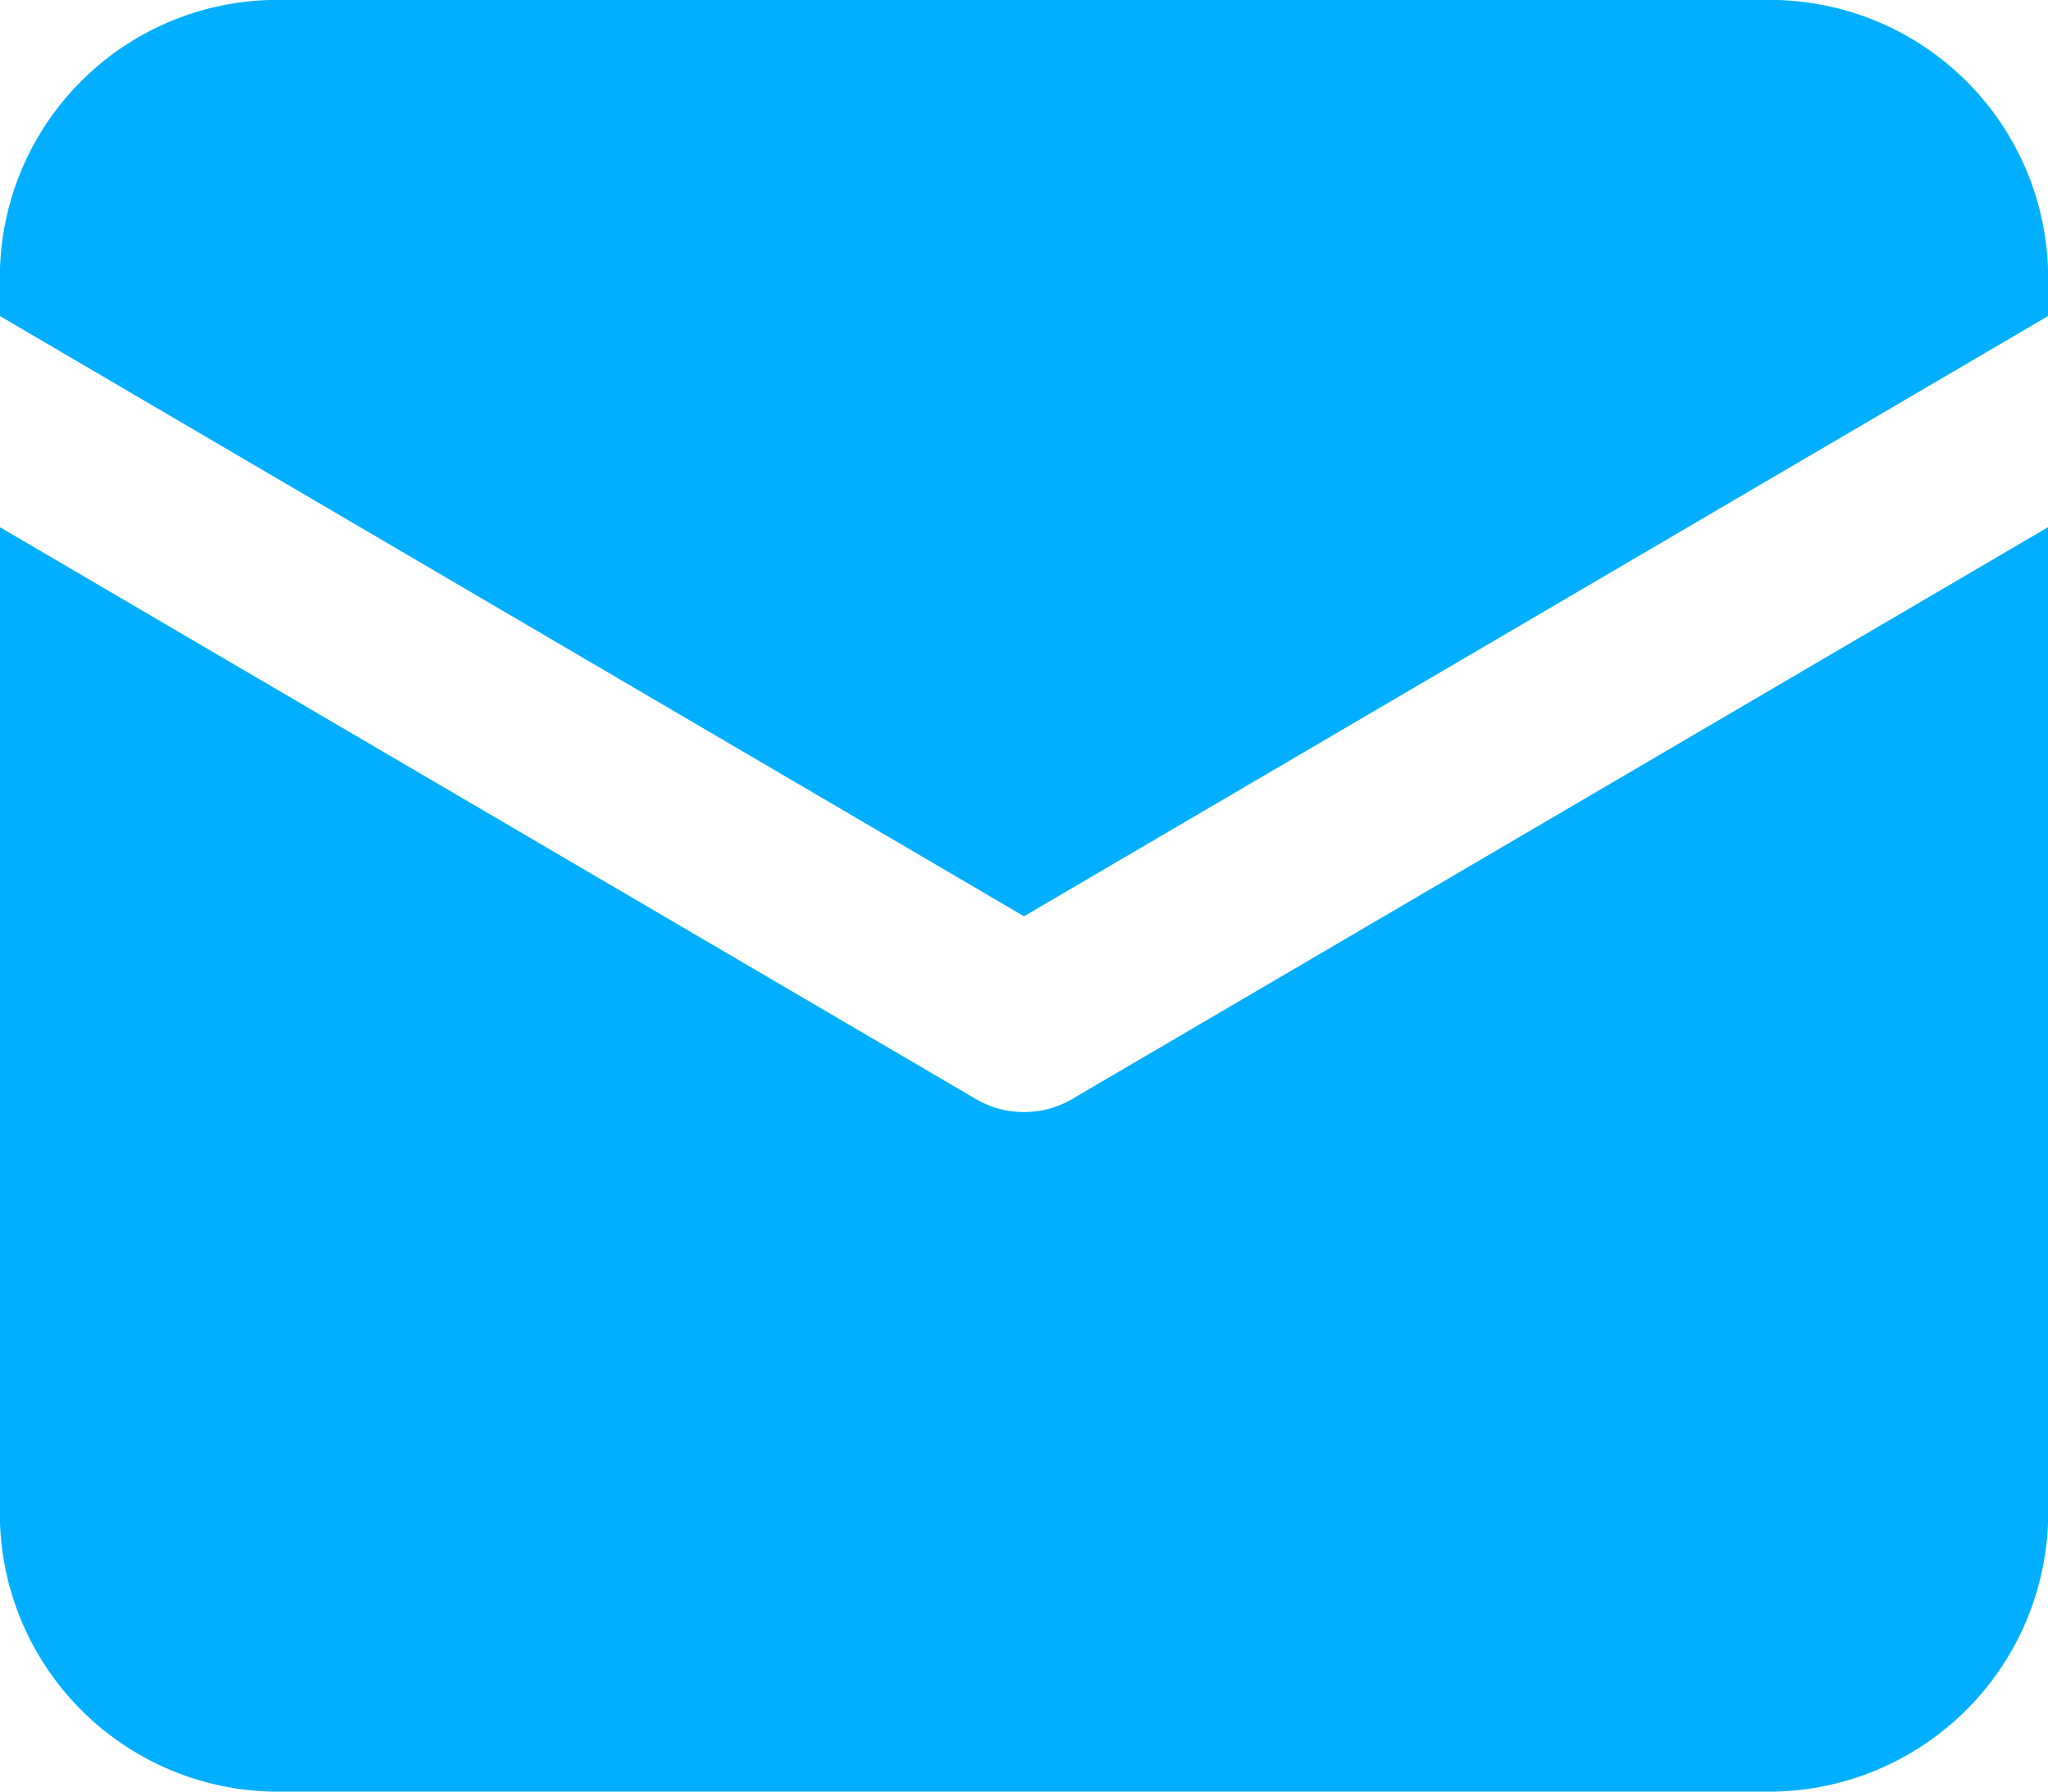 <svg xmlns="http://www.w3.org/2000/svg" width="16" height="14" viewBox="0 0 16 14">
  <defs>
    <style>
      .cls-1 {
        fill: #00afff;
        fill-rule: evenodd;
      }
    </style>
  </defs>
  <path id="icon-mail" class="cls-1" d="M7553.77,1051h-11.54a2.175,2.175,0,0,1-2.23-2.1v-7.78l7.61,4.46a0.746,0.746,0,0,0,.78,0l7.61-4.46v7.78A2.182,2.182,0,0,1,7553.77,1051ZM7540,1039.47v-0.37a2.169,2.169,0,0,1,2.23-2.1h11.54a2.175,2.175,0,0,1,2.23,2.1v0.37l-8,4.69Z" transform="translate(-7540 -1037)"/>
</svg>
